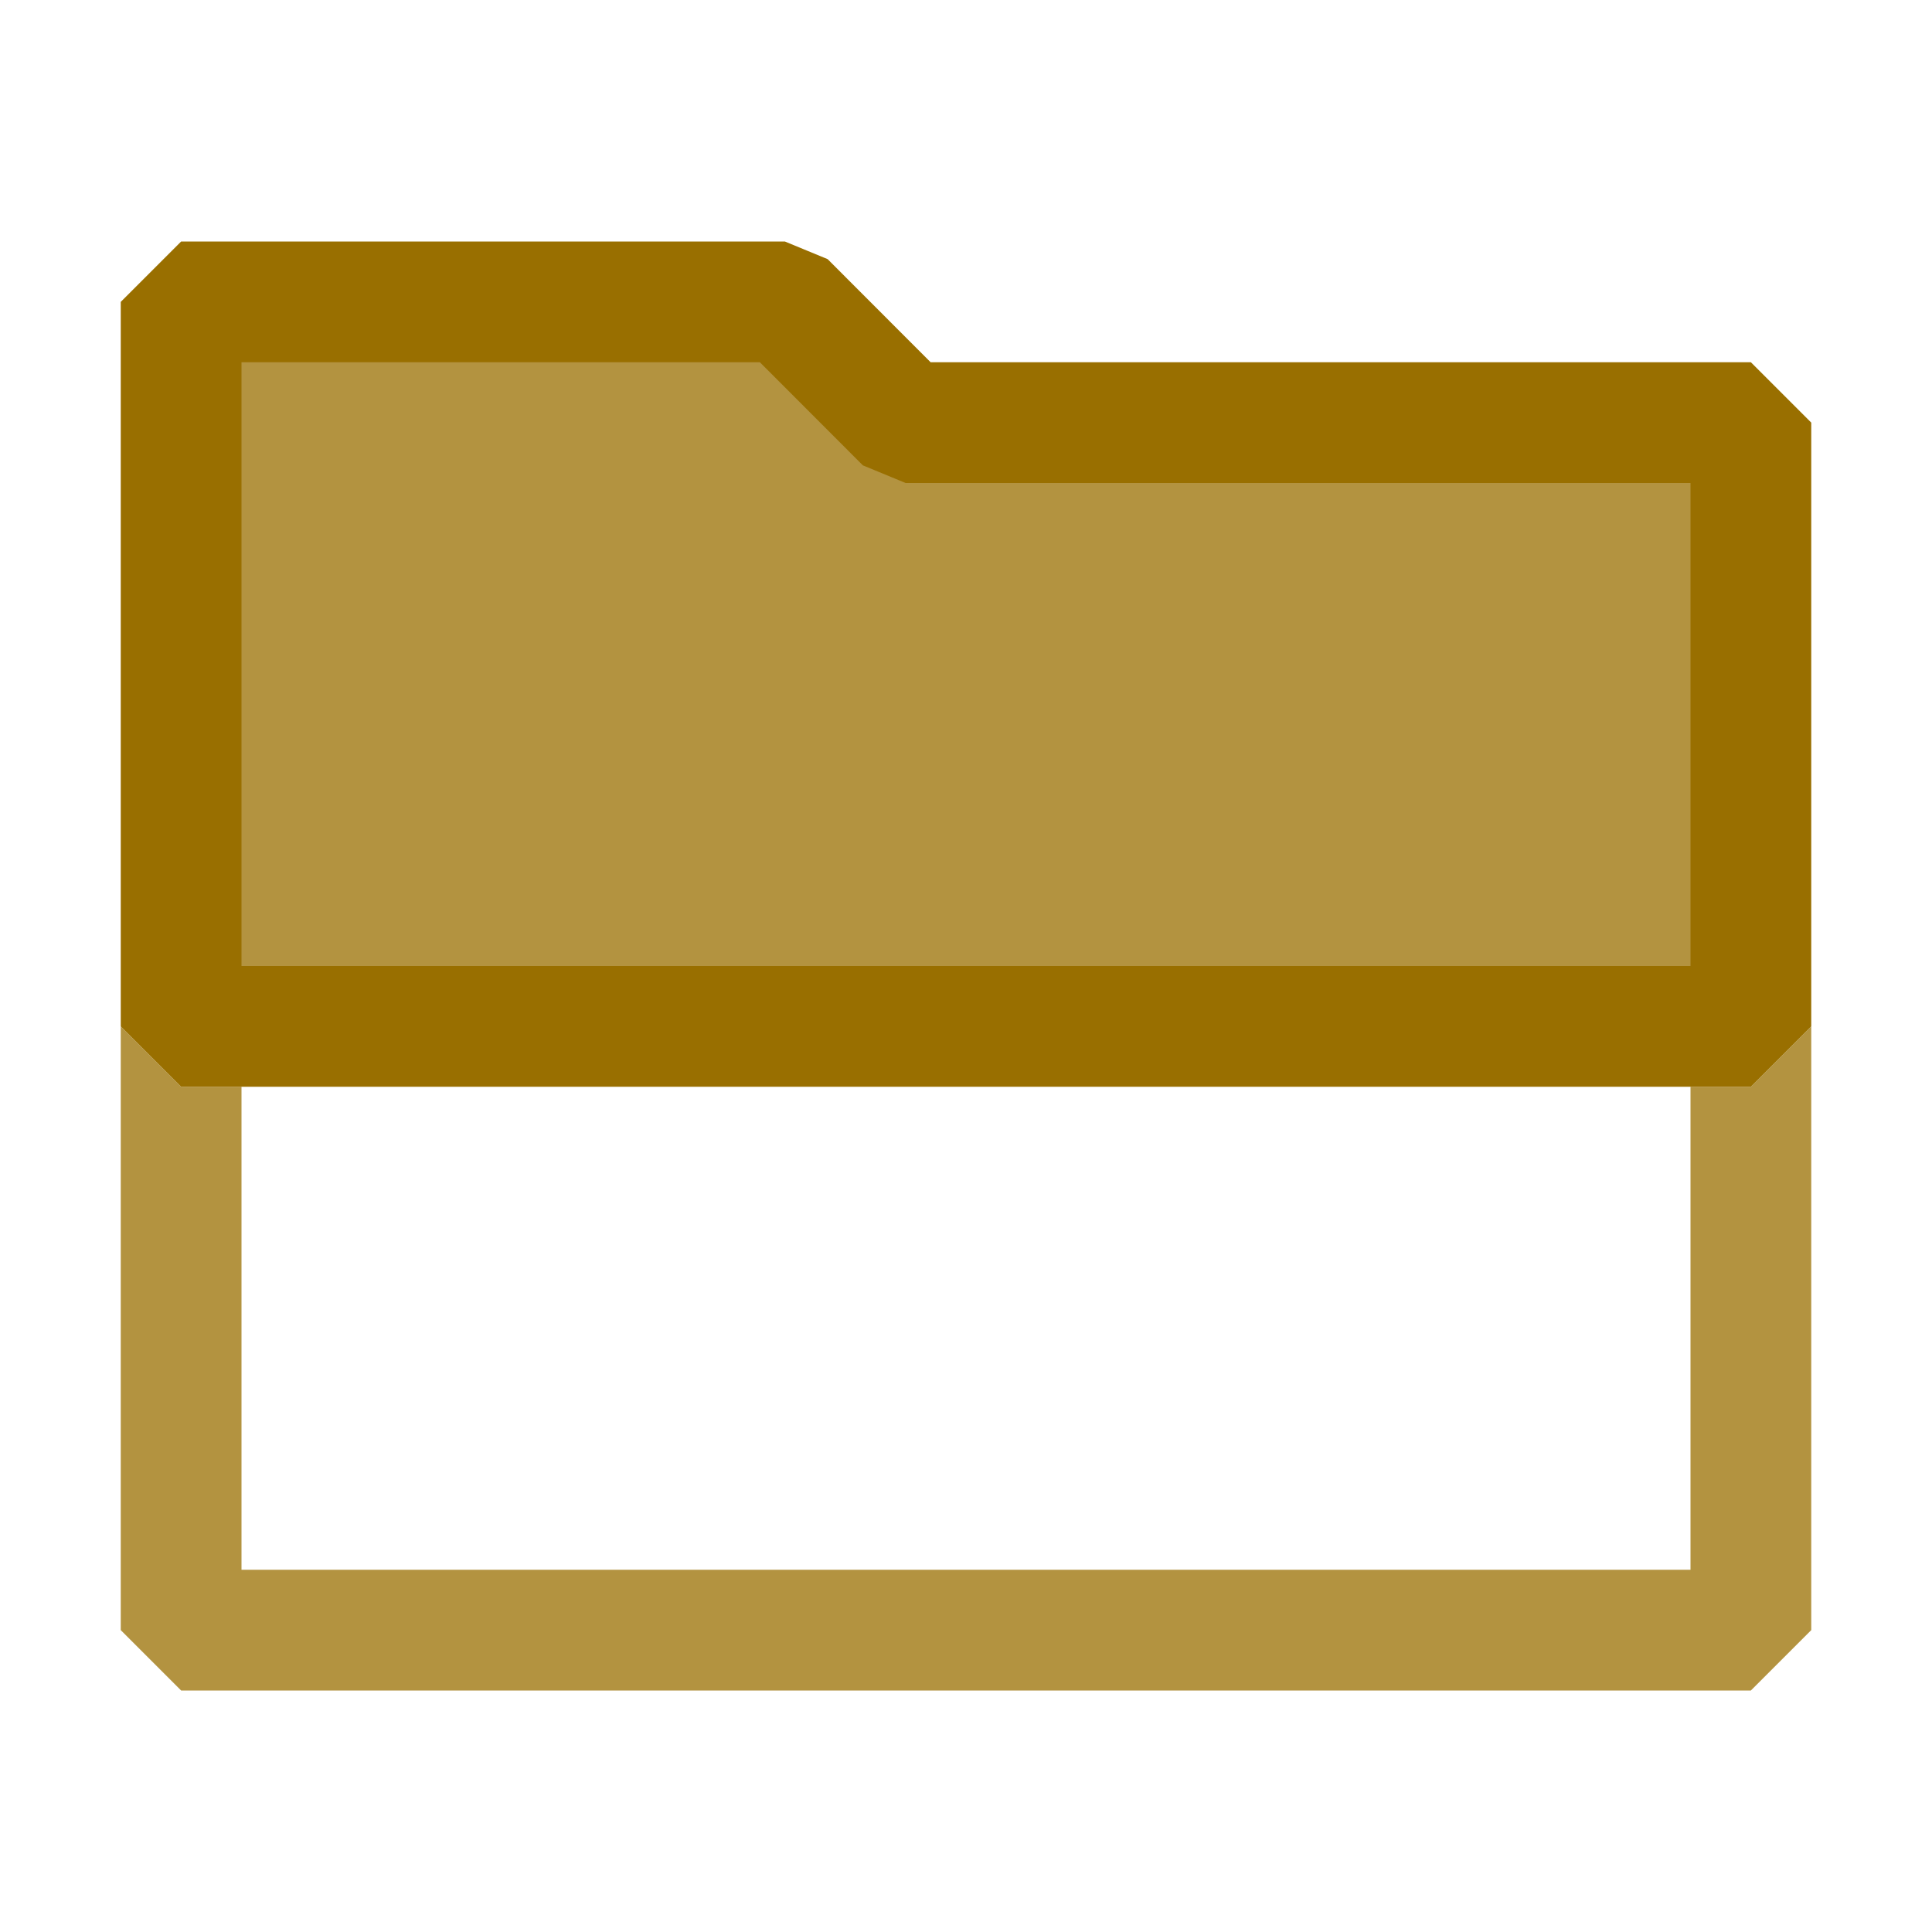 <svg xmlns="http://www.w3.org/2000/svg" viewBox="0 0 16 16">
  <defs>
    <style>.canvas{fill: none; opacity: 0;}.light-yellow{fill: #996f00; opacity: 1;}.cls-1{opacity:0.75;}</style>
  </defs>
  <title>IconLightFolderTopPanel</title>
  <g id="canvas" class="canvas">
    <path class="canvas" d="M16,16H0V0H16Z" />
  </g>
  <g id="level-1">
    <g class="cls-1">
      <path class="light-yellow" d="M14.5,9l.5-.5v5l-.5.5H1.5L1,13.5v-5l.5.5H2v4H14V9Z" />
    </g>
    <g class="cls-1">
      <path class="light-yellow" d="M14.5,3.5v5H1.5v-6h5l1,1Z" />
    </g>
    <path class="light-yellow" d="M14.5,3H7.707l-.853-.854L6.5,2h-5L1,2.5v6l.5.5h13l.5-.5v-5ZM14,8H2V3H6.293l.853.854L7.5,4H14Z" />
  </g>
</svg>
